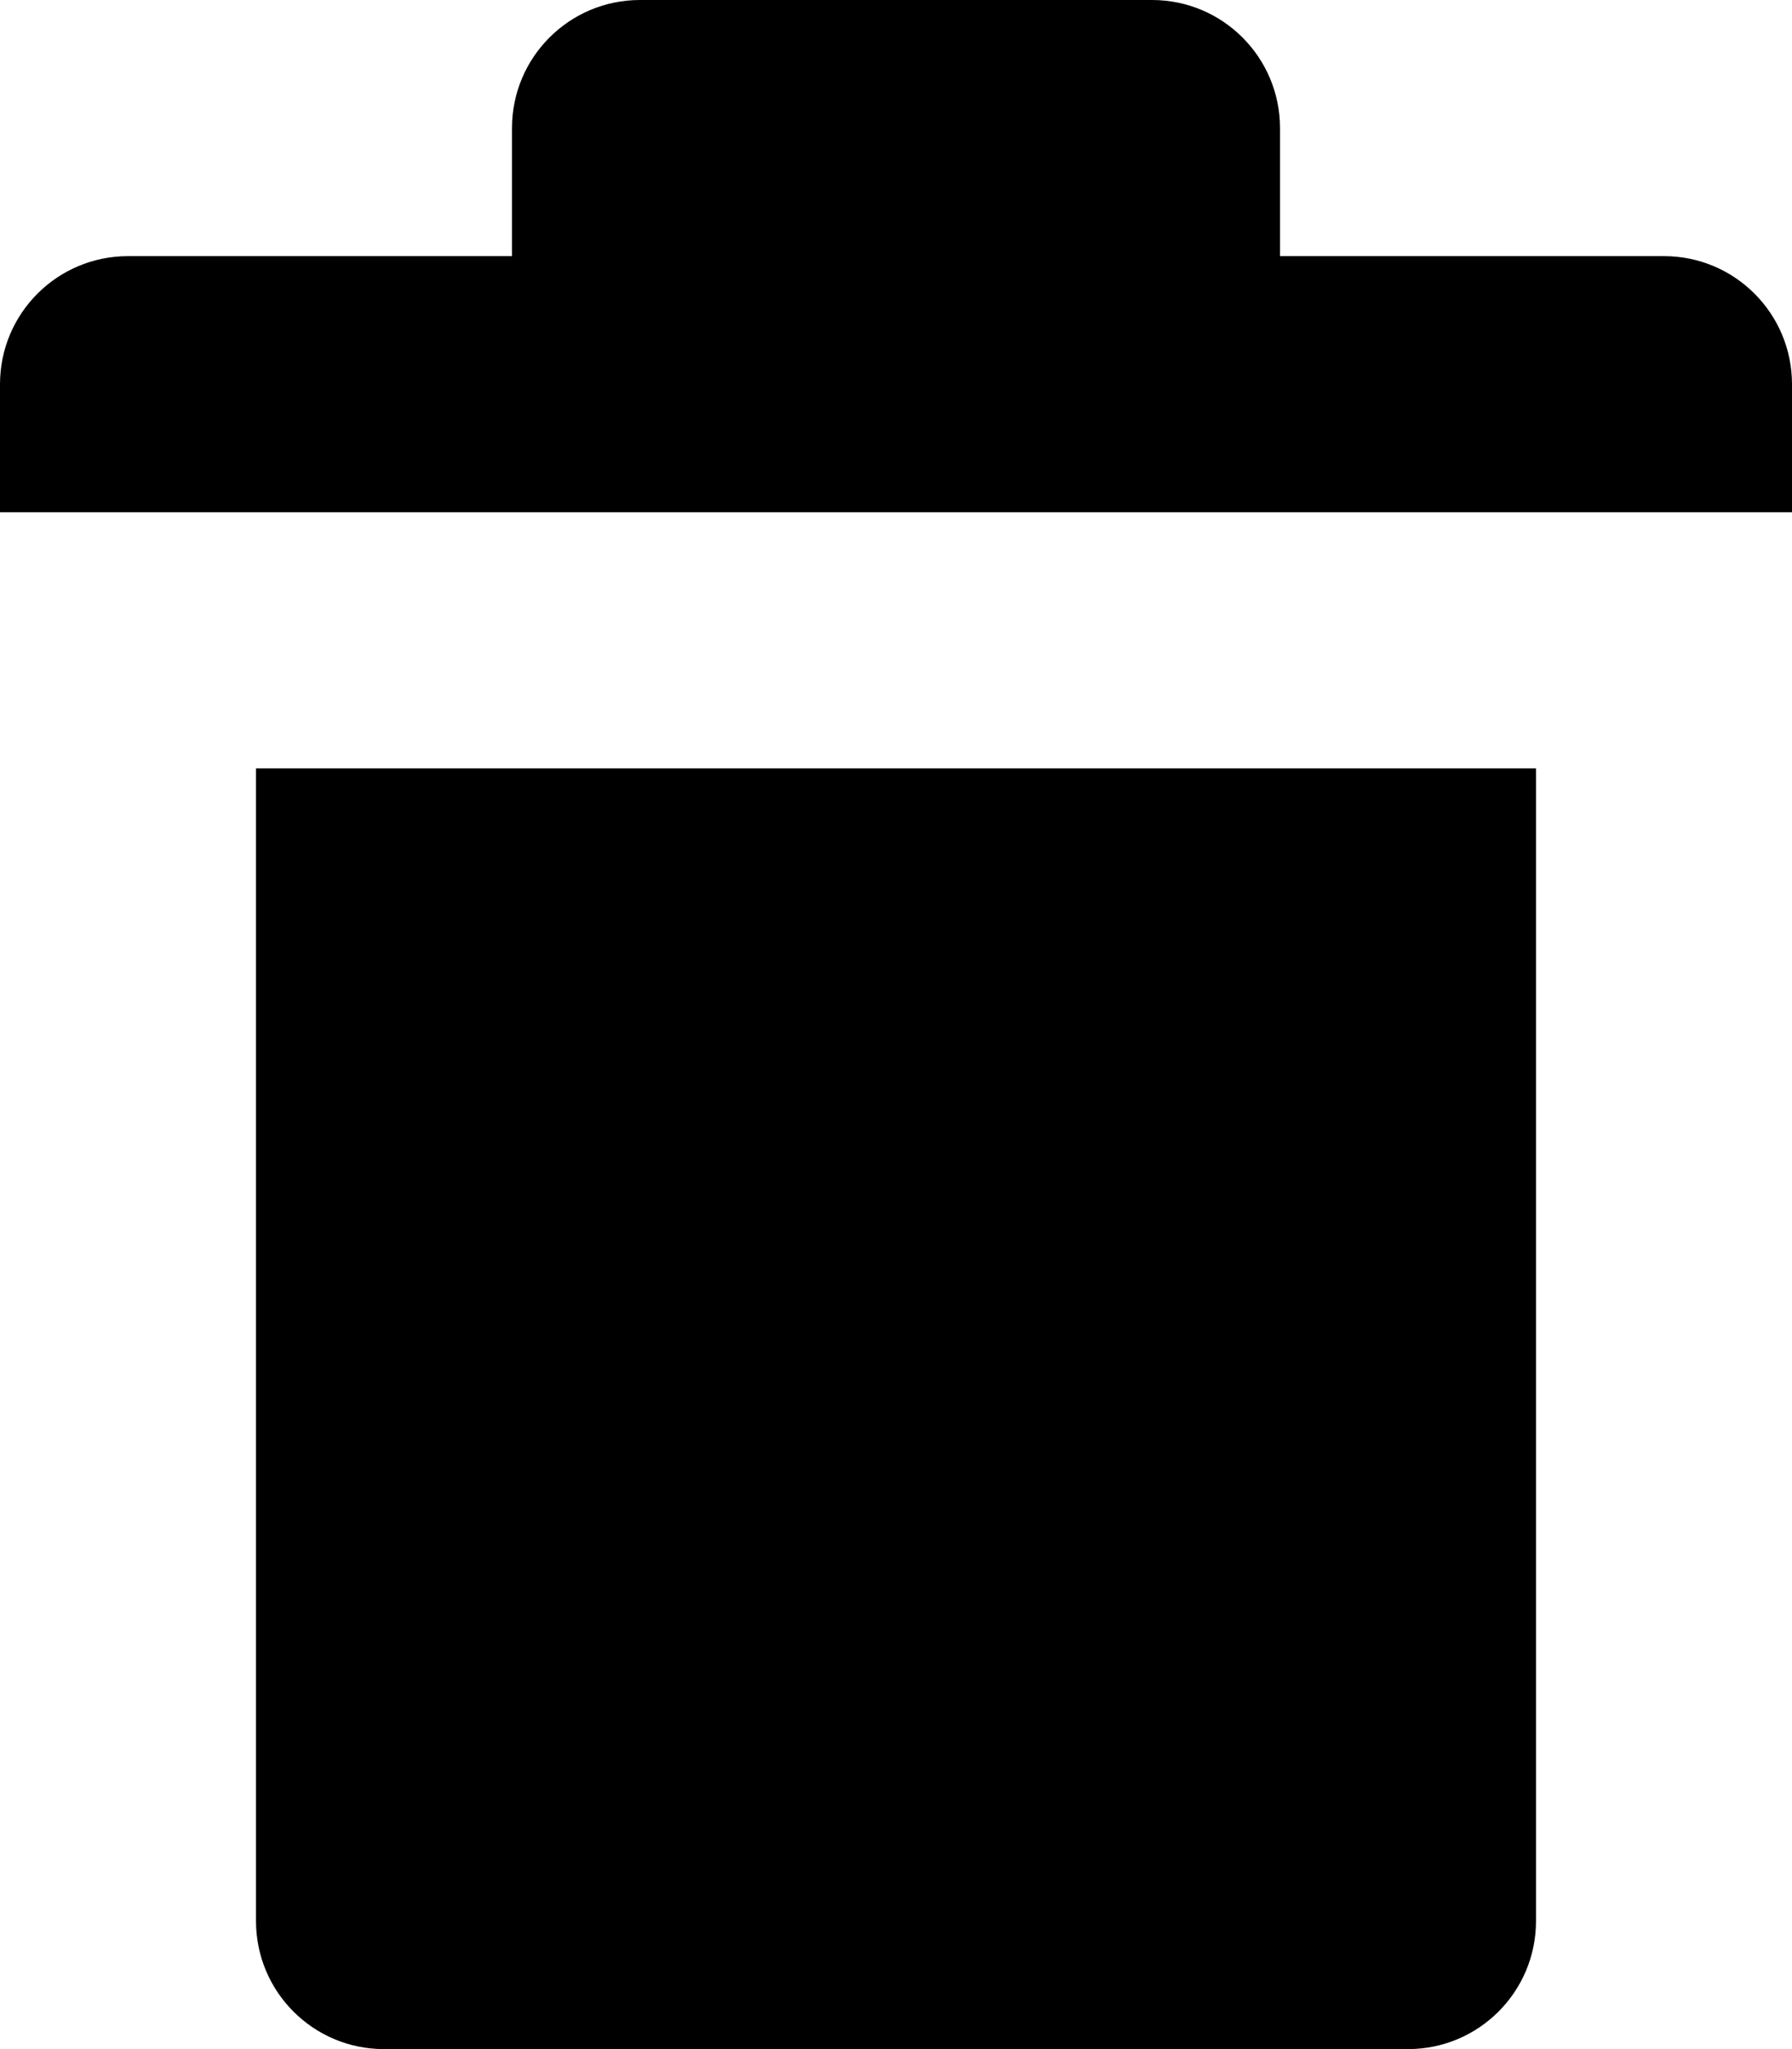 <svg width="14" height="16" viewBox="0 0 14 16" fill="none" xmlns="http://www.w3.org/2000/svg">
<path fill-rule="evenodd" clip-rule="evenodd" d="M10 2H13C13.553 2 14 2.448 14 3V4H0V3C0 2.448 0.447 2 1 2H4V1C4 0.448 4.447 0 5 0H9C9.553 0 10 0.448 10 1V2ZM3 16C2.447 16 2 15.552 2 15V6H12V15C12 15.552 11.553 16 11 16H3Z" fill="black"/>
</svg>
